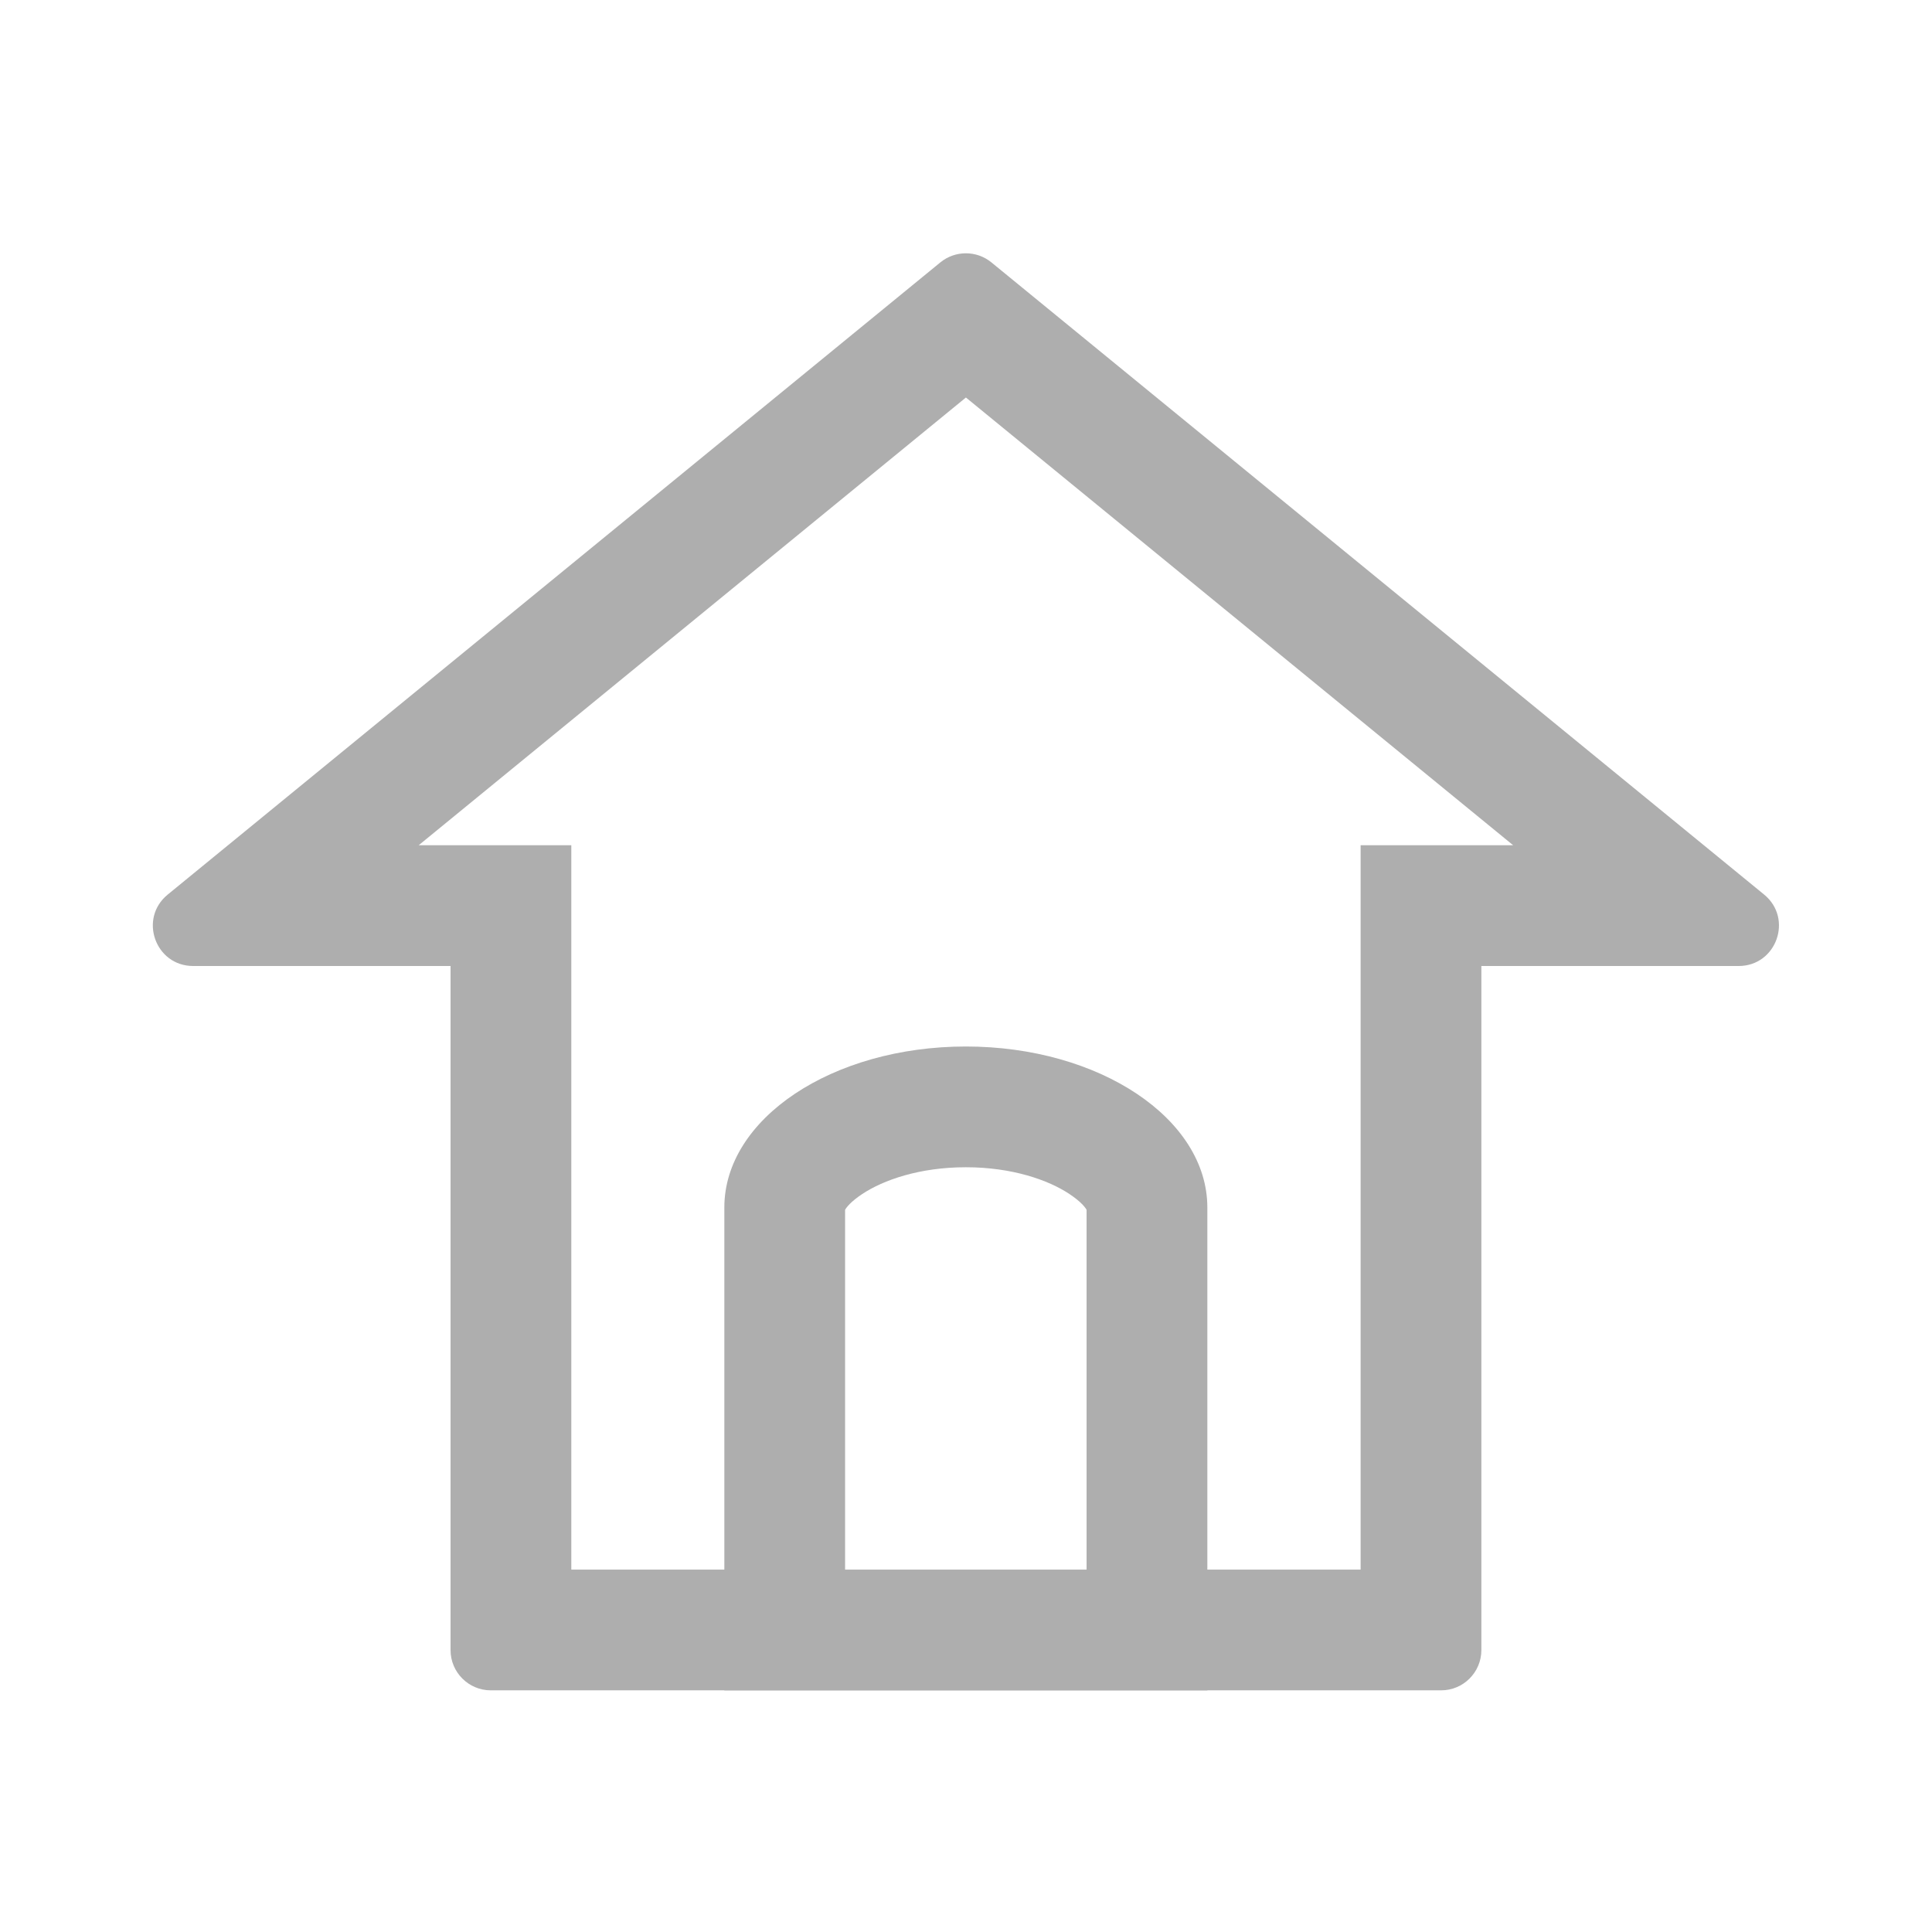 <svg width="24" height="24" viewBox="0 0 24 24" fill="none" xmlns="http://www.w3.org/2000/svg">
<path d="M8.998 20.998H6.097C5.821 20.998 5.597 20.774 5.597 20.498V12H2.399C1.93 12 1.719 11.411 2.083 11.113L11.682 3.259C11.866 3.109 12.131 3.109 12.315 3.259L21.915 11.113C22.278 11.411 22.068 12 21.598 12H18.402V20.498C18.402 20.774 18.178 20.998 17.902 20.998H14.998V21H8.998V20.998ZM7.097 10.5V19.498H8.998V15C8.998 13.895 10.341 13 11.998 13C13.655 13 14.998 13.895 14.998 15V19.498H16.902V10.5H18.797L11.999 4.938L5.201 10.5H7.097ZM13.498 19.498V15.029C13.482 15 13.431 14.93 13.287 14.834C13.023 14.658 12.572 14.5 11.998 14.5C11.425 14.5 10.973 14.658 10.709 14.834C10.565 14.93 10.514 15 10.498 15.029V19.498H13.498ZM13.504 15.045C13.504 15.045 13.503 15.042 13.501 15.036C13.504 15.042 13.504 15.045 13.504 15.045ZM10.492 15.045C10.492 15.045 10.492 15.042 10.495 15.036C10.493 15.042 10.492 15.045 10.492 15.045Z" fill="#AEAEAE"/>
</svg>

